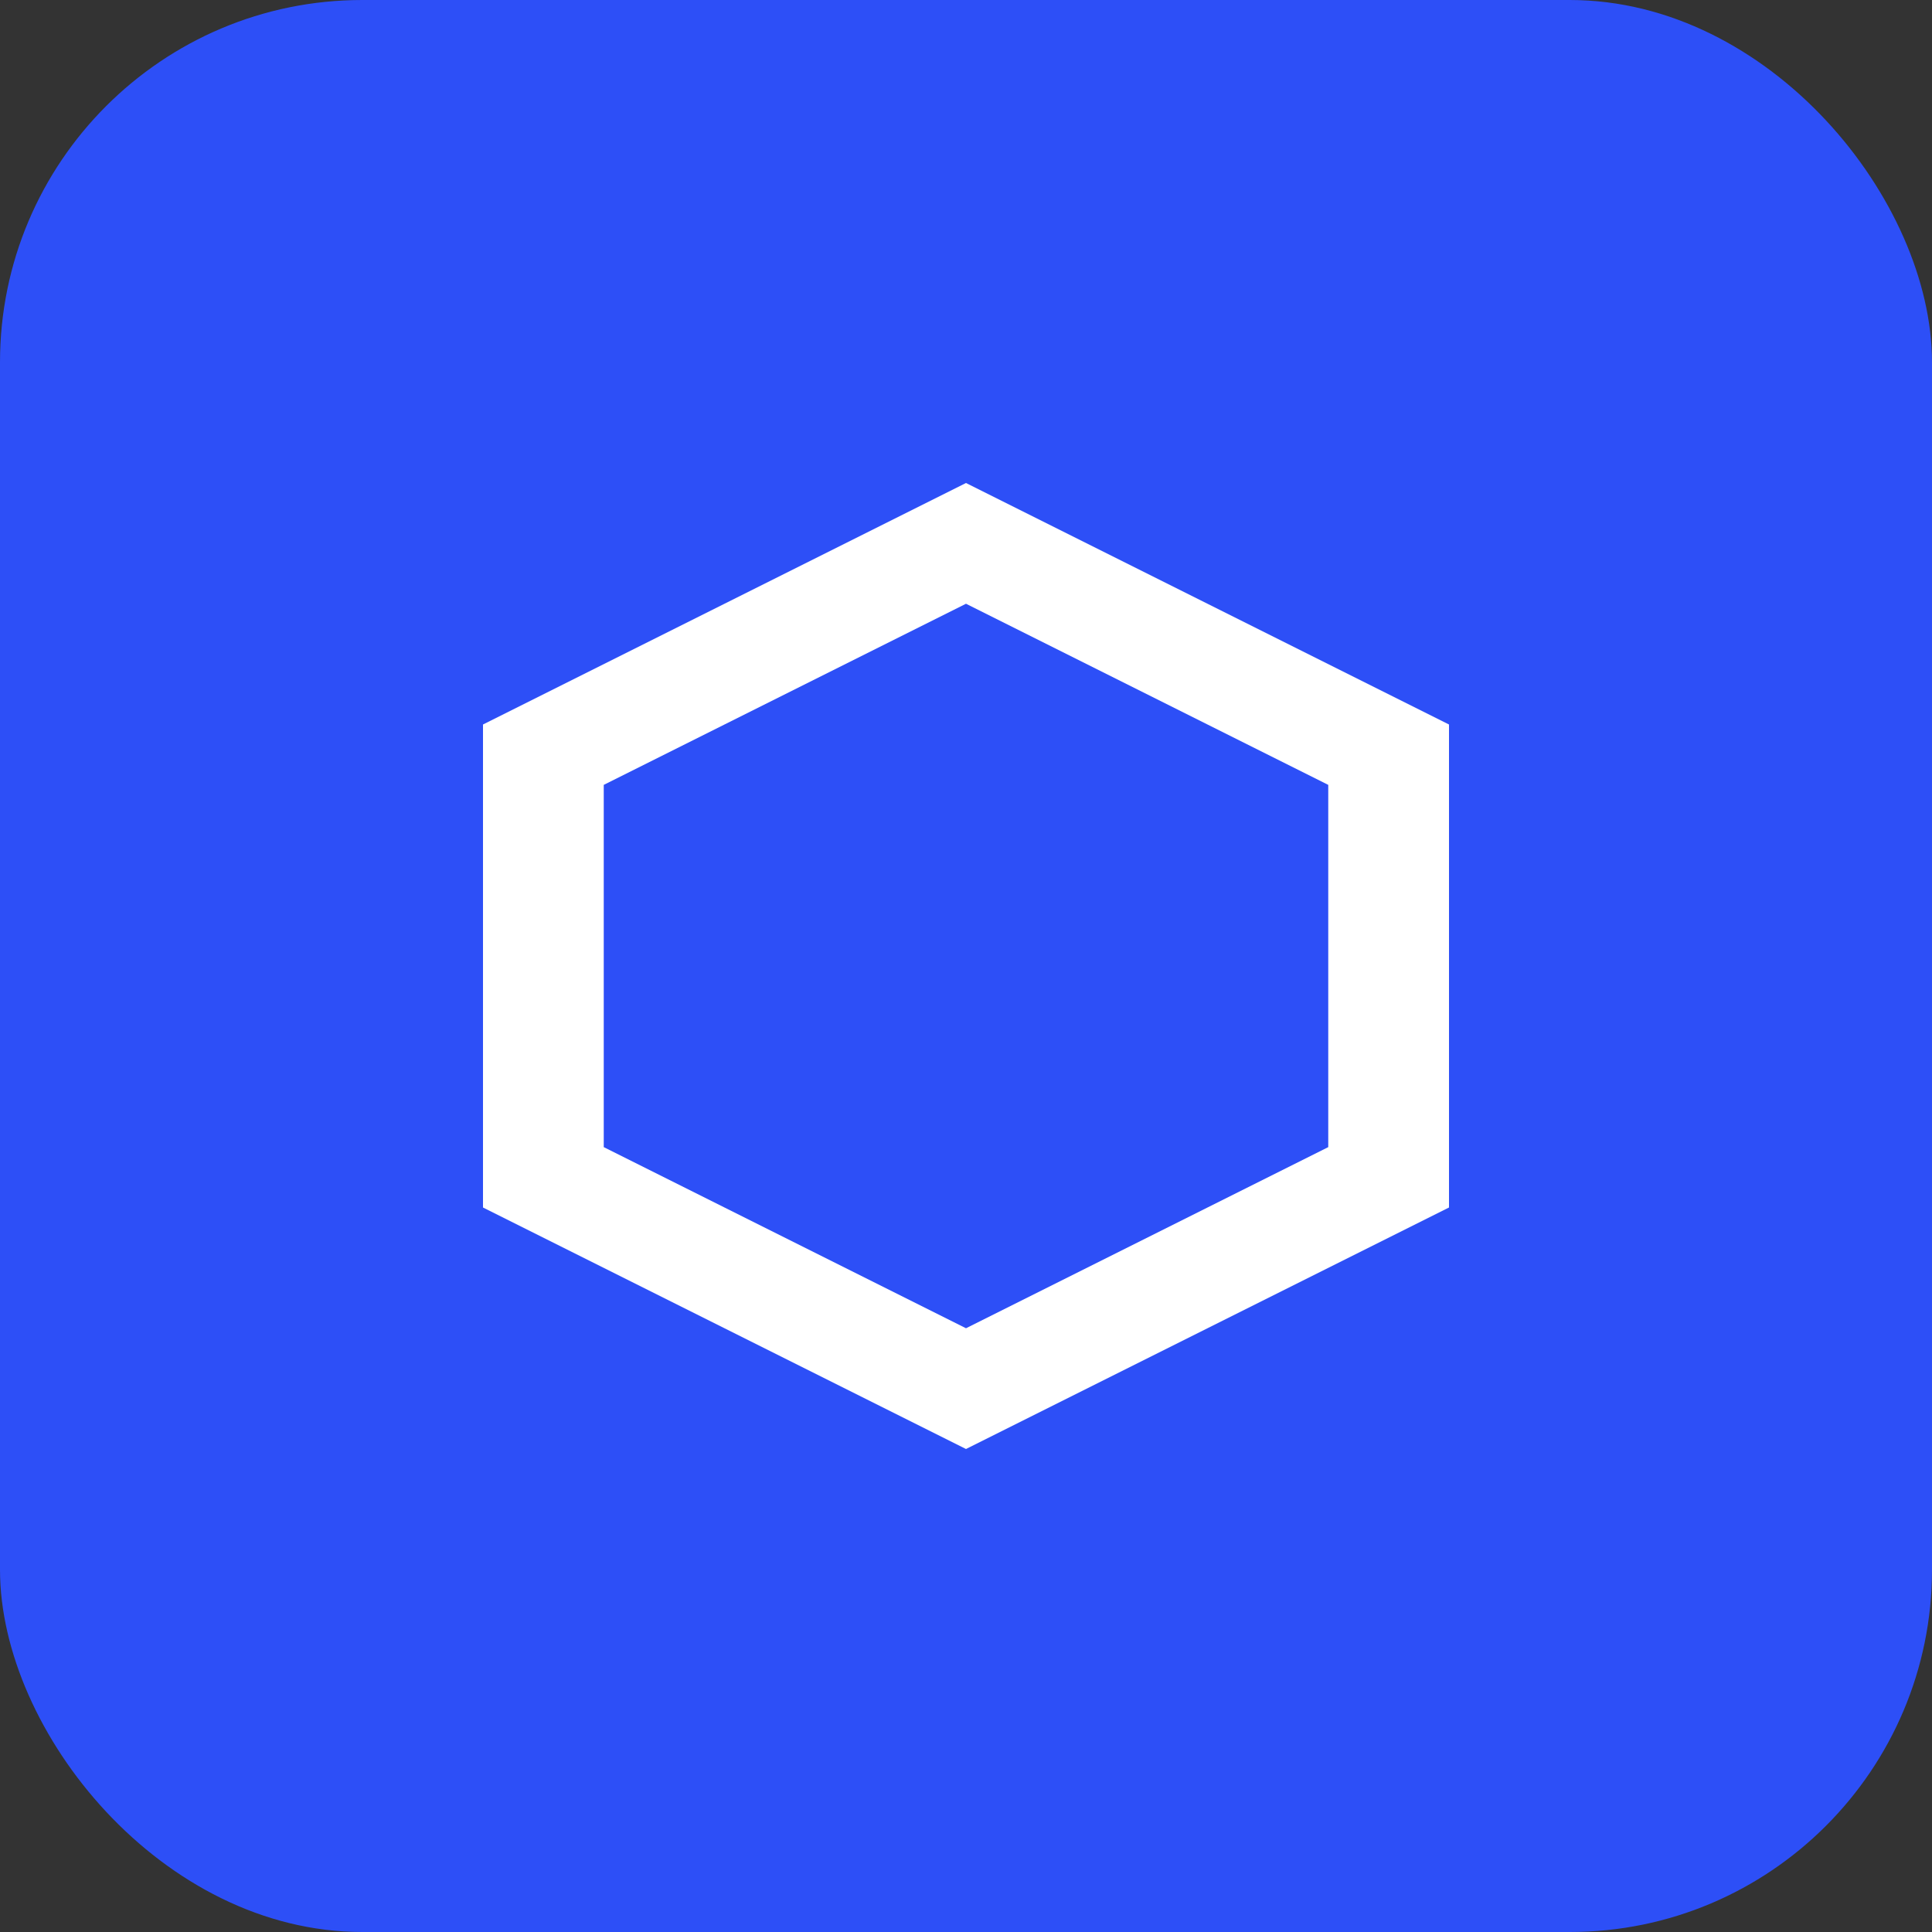 <?xml version="1.0" encoding="UTF-8"?>
<svg width="64px" height="64px" viewBox="0 0 64 64" version="1.1" xmlns="http://www.w3.org/2000/svg">
    <rect x="0" y="0" width="64" height="64" fill="#333333" stroke="none"/>
    <g stroke="none" stroke-width="1" fill="none" fill-rule="evenodd">
        <rect fill="#2D4FF7" x="0" y="0" width="64" height="64" rx="12"/>
        <path d="M32,16 L48,24 L48,40 L32,48 L16,40 L16,24 L32,16 Z M32,20 L20,26 L20,38 L32,44 L44,38 L44,26 L32,20 Z" fill="#FFFFFF"/>
    </g>
</svg>
